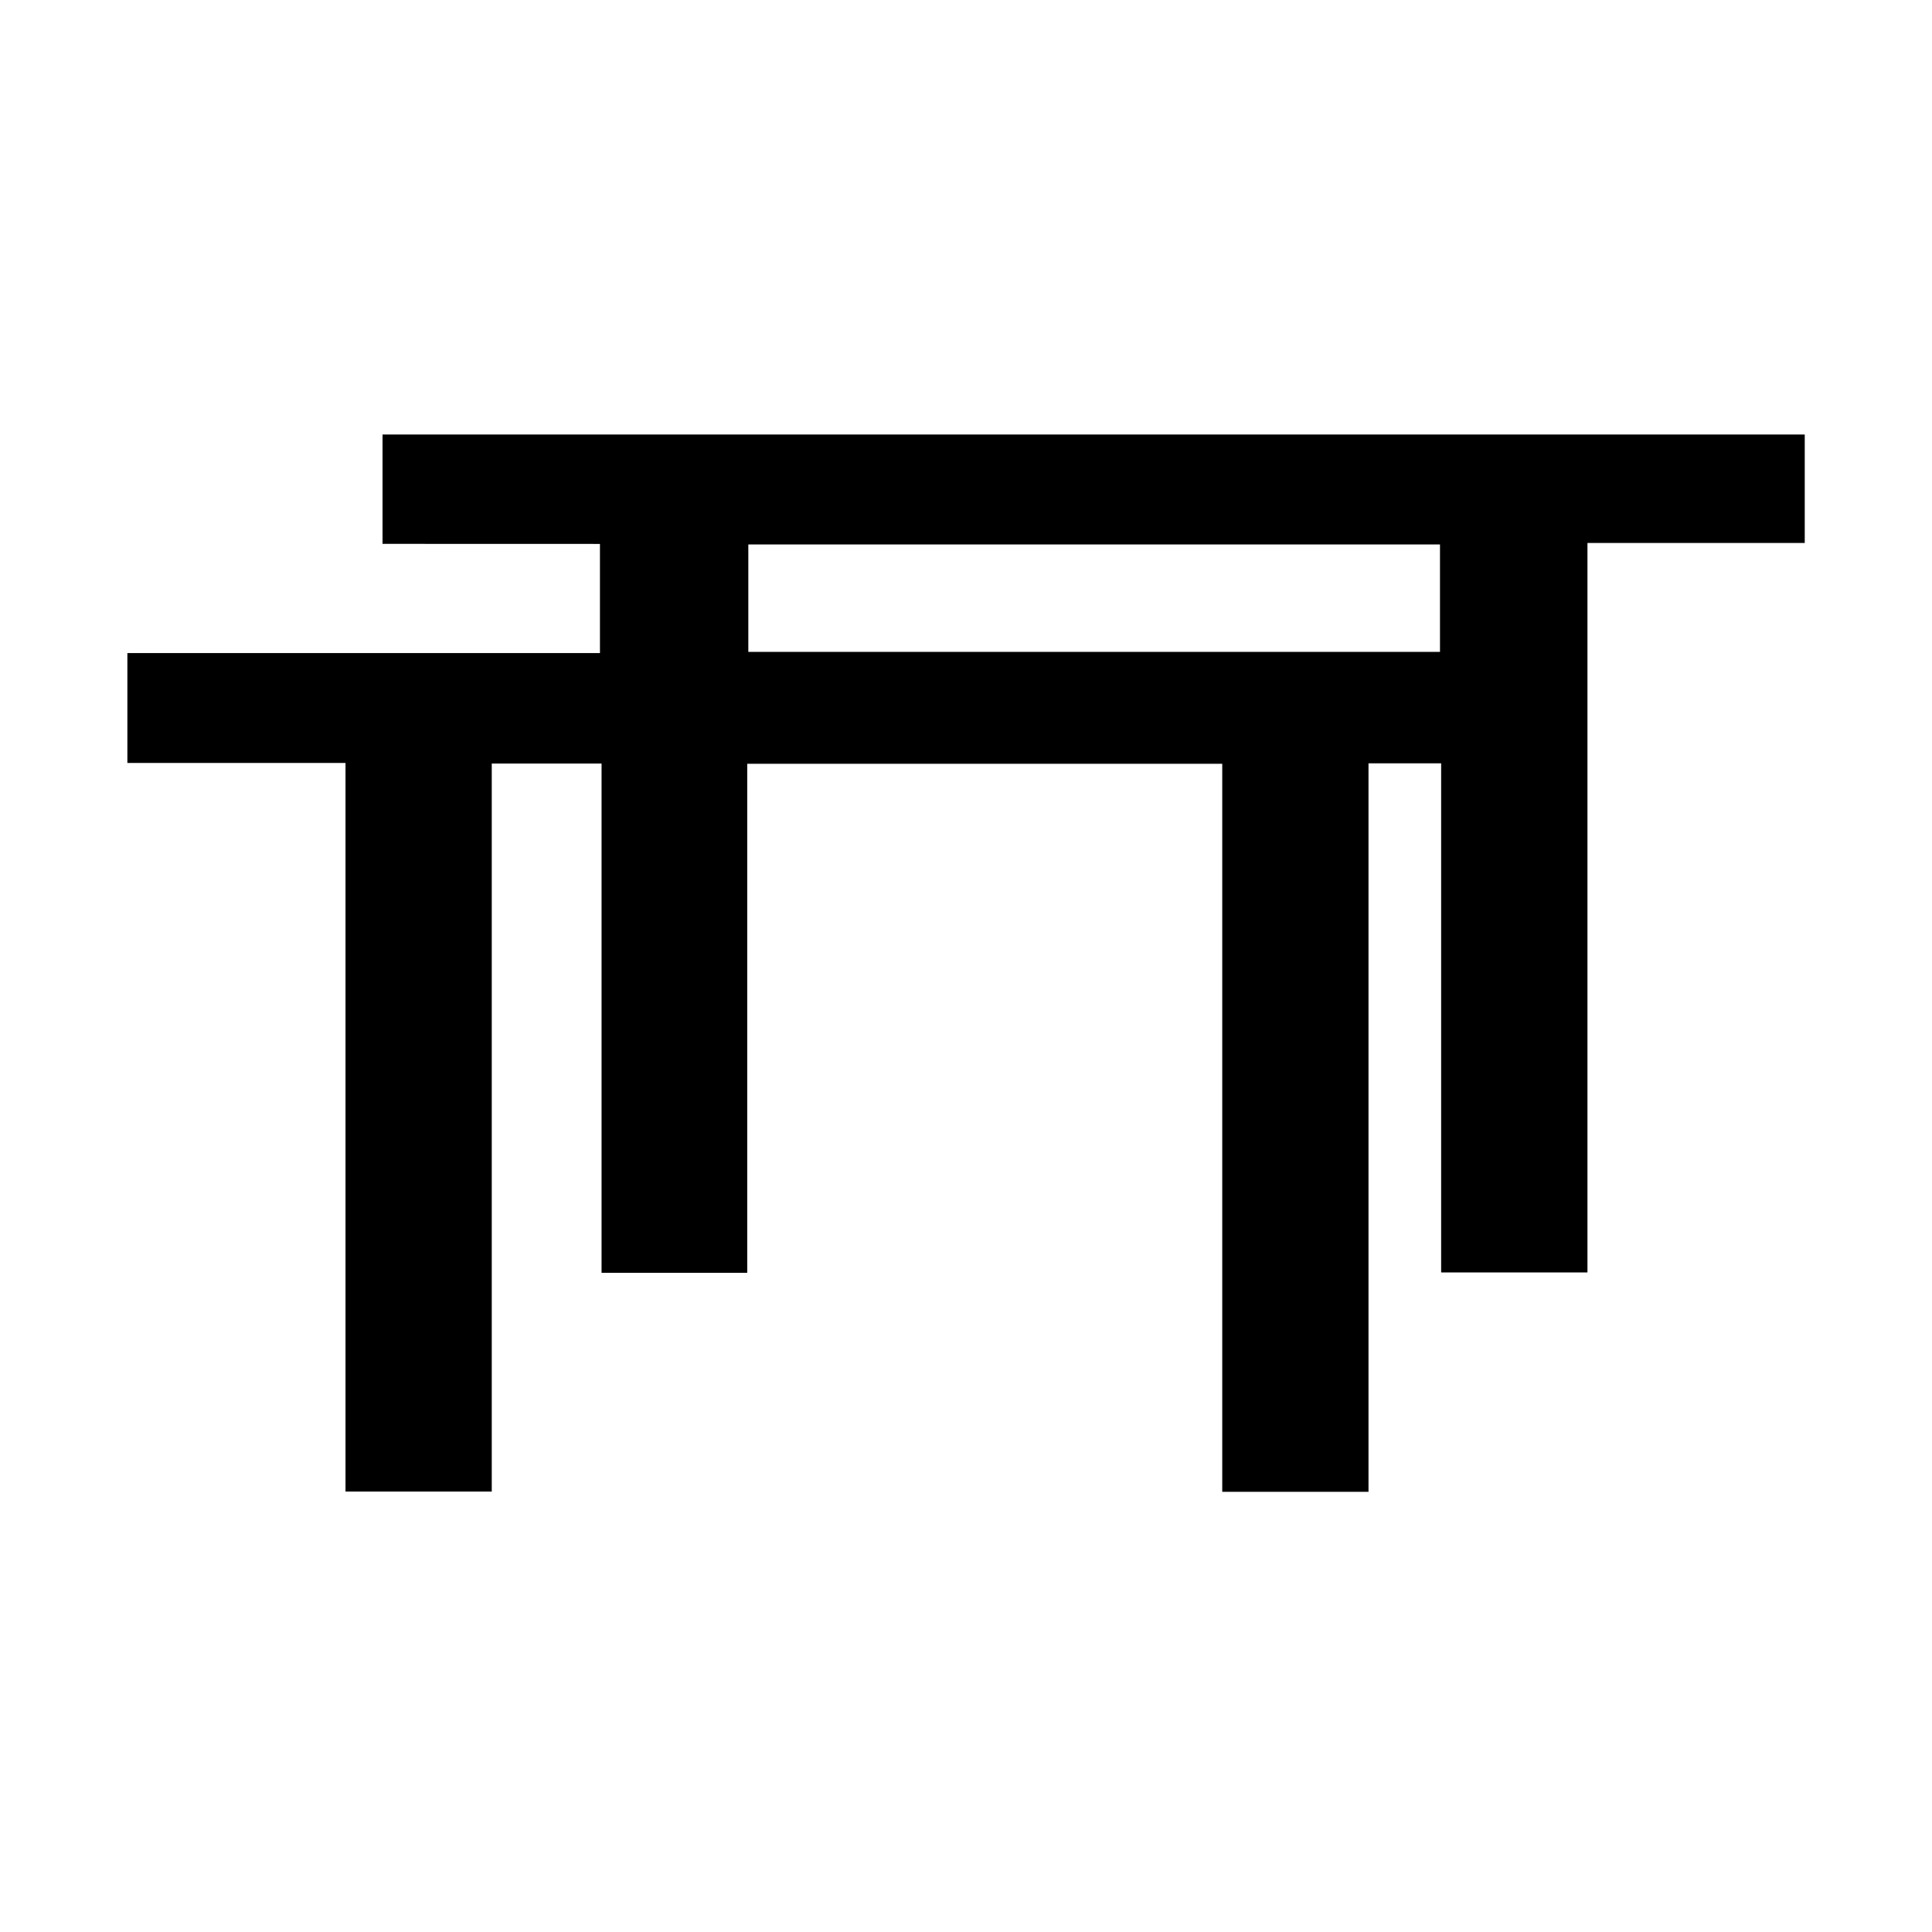 <svg transform="translate(0,-3)" version="1.1" id="Layer_1" xmlns="http://www.w3.org/2000/svg"
    xmlns:xlink="http://www.w3.org/1999/xlink" width="1.6em" height="1.6em" viewBox="0 0 30 30" fill="currentColor">
    <path d="M5.94,11.445c0-0.596,0-1.141,0-1.698c7.363,0,14.714,0,22.084,0c0,0.55,0,1.102,0,1.684c-1.117,0-2.235,0-3.374,0
	c0,3.79,0,7.547,0,11.327c-0.761,0-1.501,0-2.272,0c0-2.63,0-5.261,0-7.905c-0.386,0-0.741,0-1.128,0c0,3.765,0,7.529,0,11.312
	c-0.771,0-1.511,0-2.271,0c0-3.768,0-7.526,0-11.305c-2.462,0-4.904,0-7.376,0c0,2.629,0,5.26,0,7.904c-0.764,0-1.498,0-2.262,0
	c0-2.629,0-5.26,0-7.908c-0.582,0-1.133,0-1.705,0c0,3.768,0,7.525,0,11.305c-0.76,0-1.5,0-2.271,0c0-3.764,0-7.528,0-11.314
	c-1.143,0-2.254,0-3.387,0c0-0.572,0-1.123,0-1.706c2.441,0,4.883,0,7.338,0c0-0.575,0-1.12,0-1.695
	C8.197,11.445,7.079,11.445,5.94,11.445z M22.36,11.454c-3.596,0-7.171,0-10.74,0c0,0.571,0,1.122,0,1.668c3.59,0,7.159,0,10.74,0
	C22.36,12.564,22.36,12.02,22.36,11.454z" />
</svg>